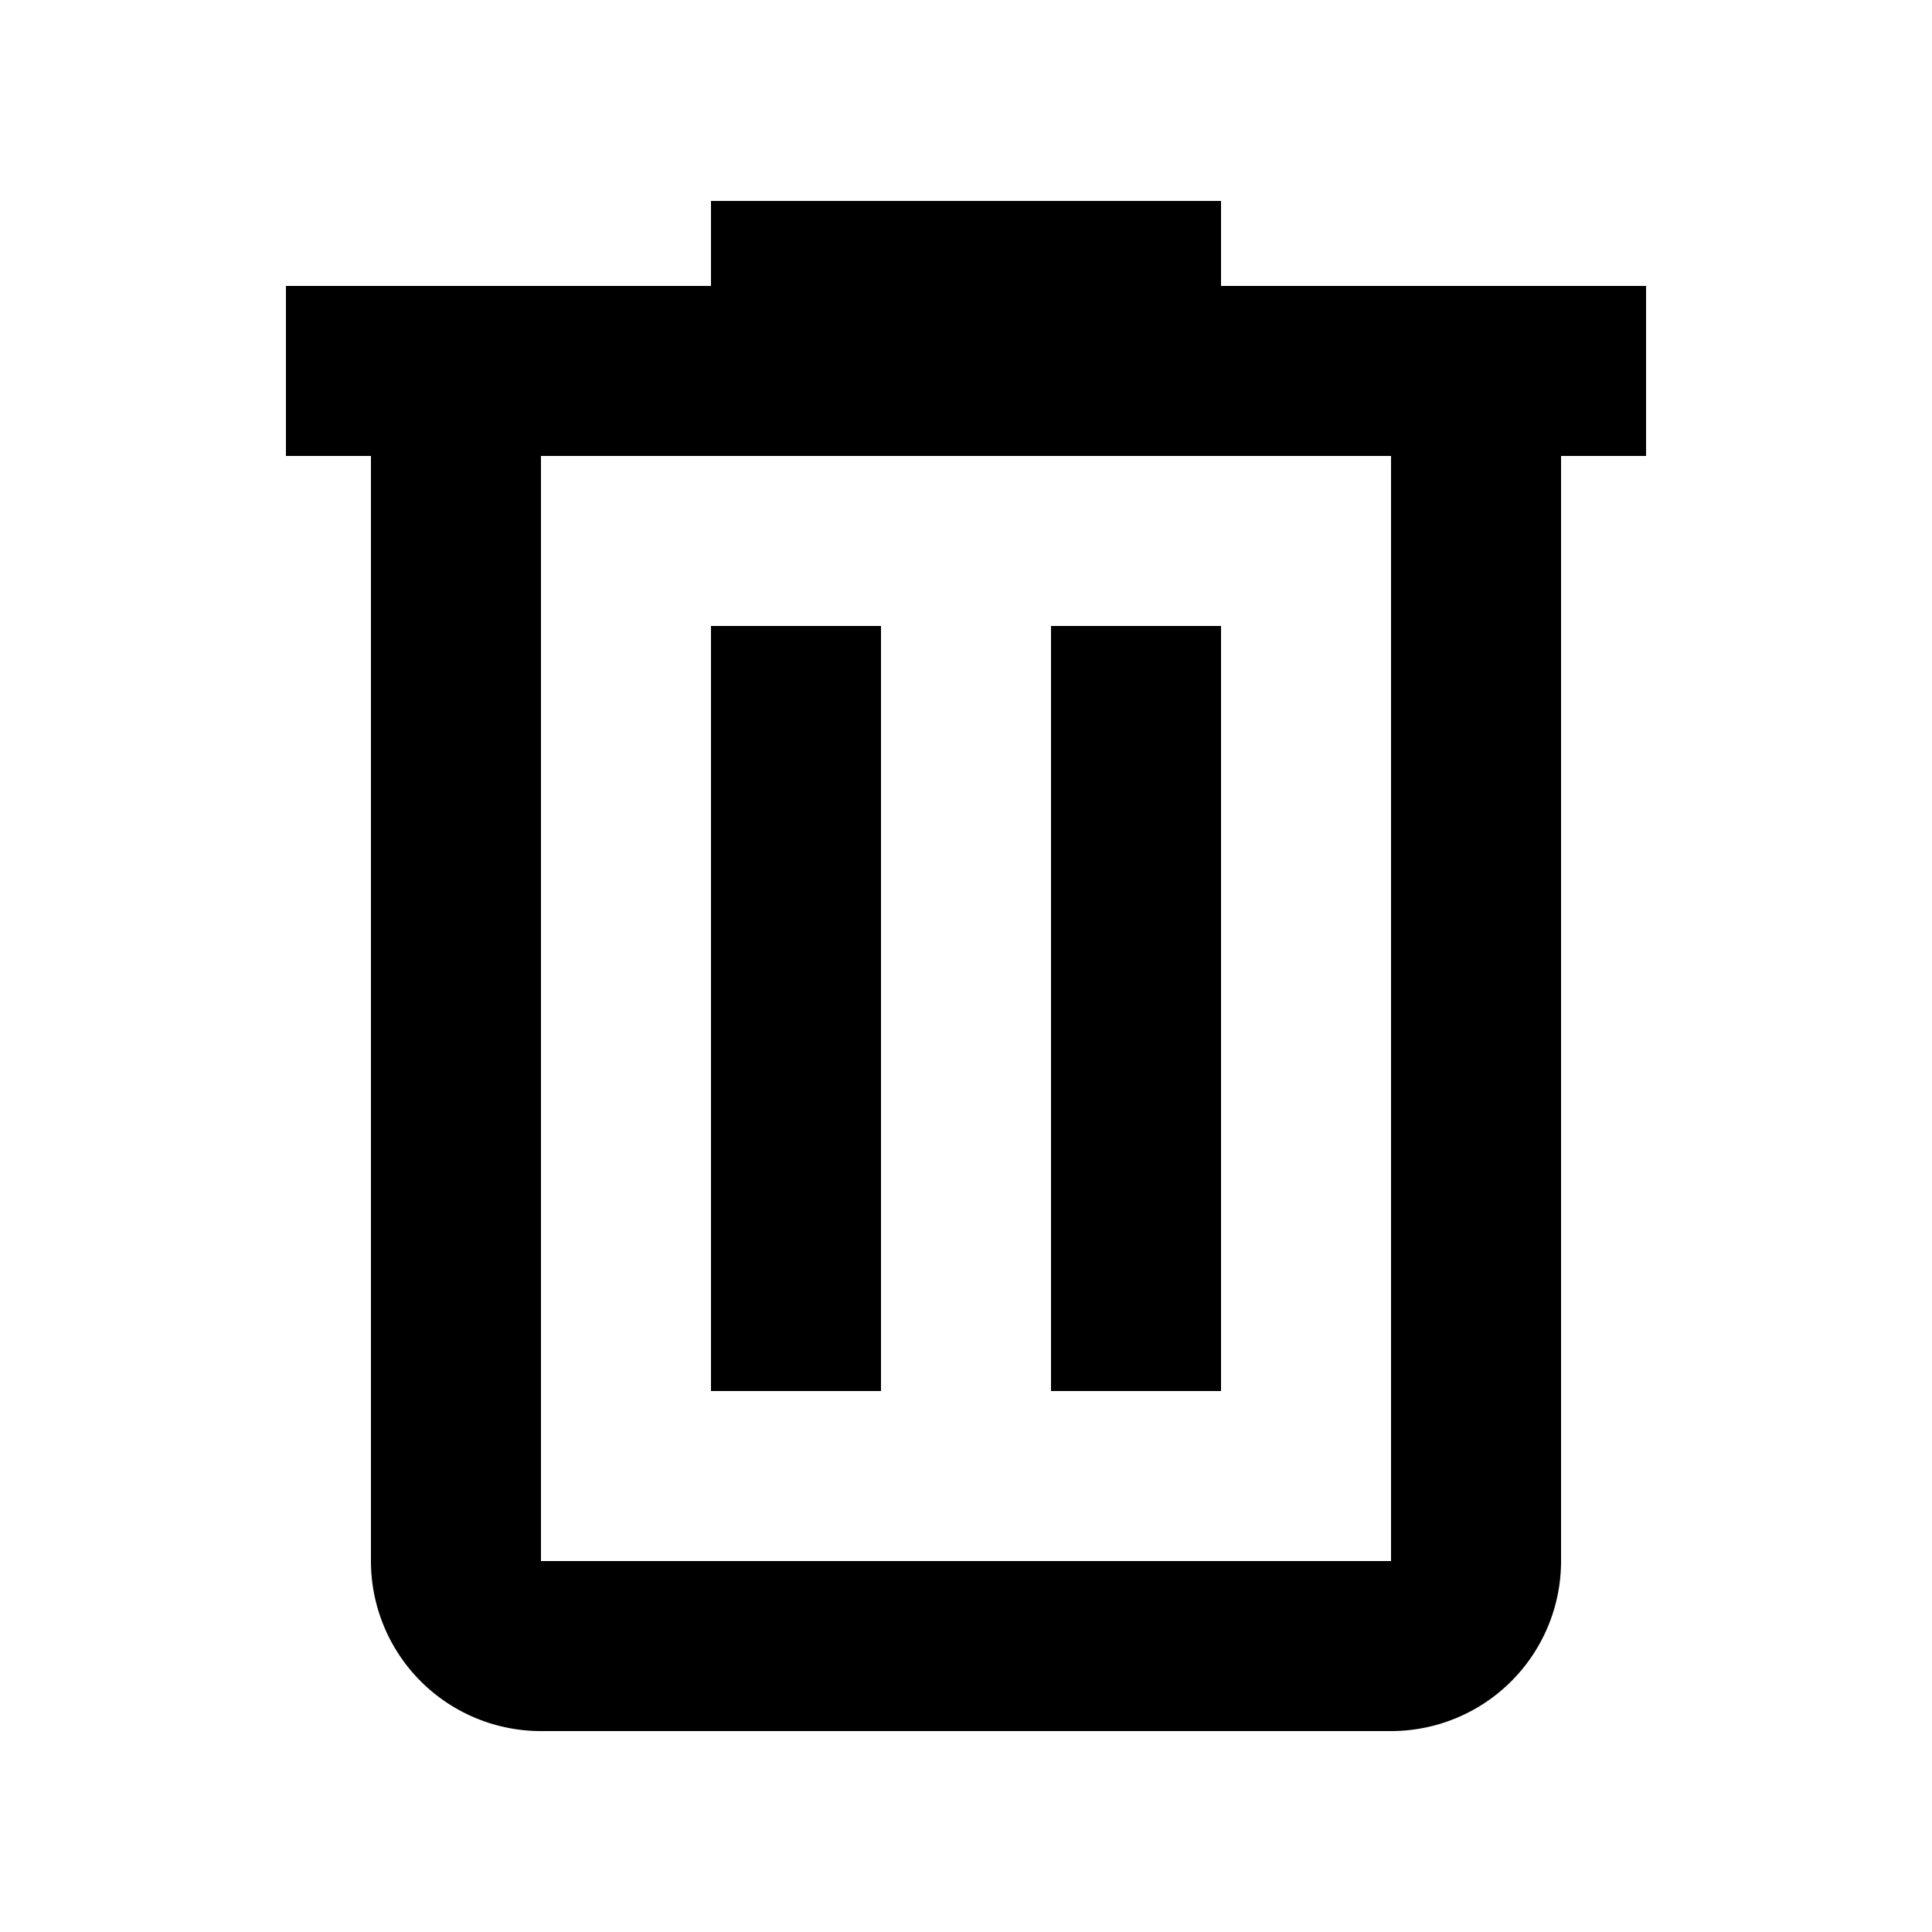 <svg width="1e3" height="1e3" version="1.1" viewBox="0 0 1e3 1e3" xmlns="http://www.w3.org/2000/svg">
 <path d="m368 104v44h-220v88h44v572a88 88 0 0 0 88 88h440a88 88 0 0 0 88-88v-572h44v-88h-220v-44h-264m-88 132h440v572h-440v-572m88 88v396h88v-396h-88m176 0v396h88v-396z" stroke-width="44"/>
</svg>
